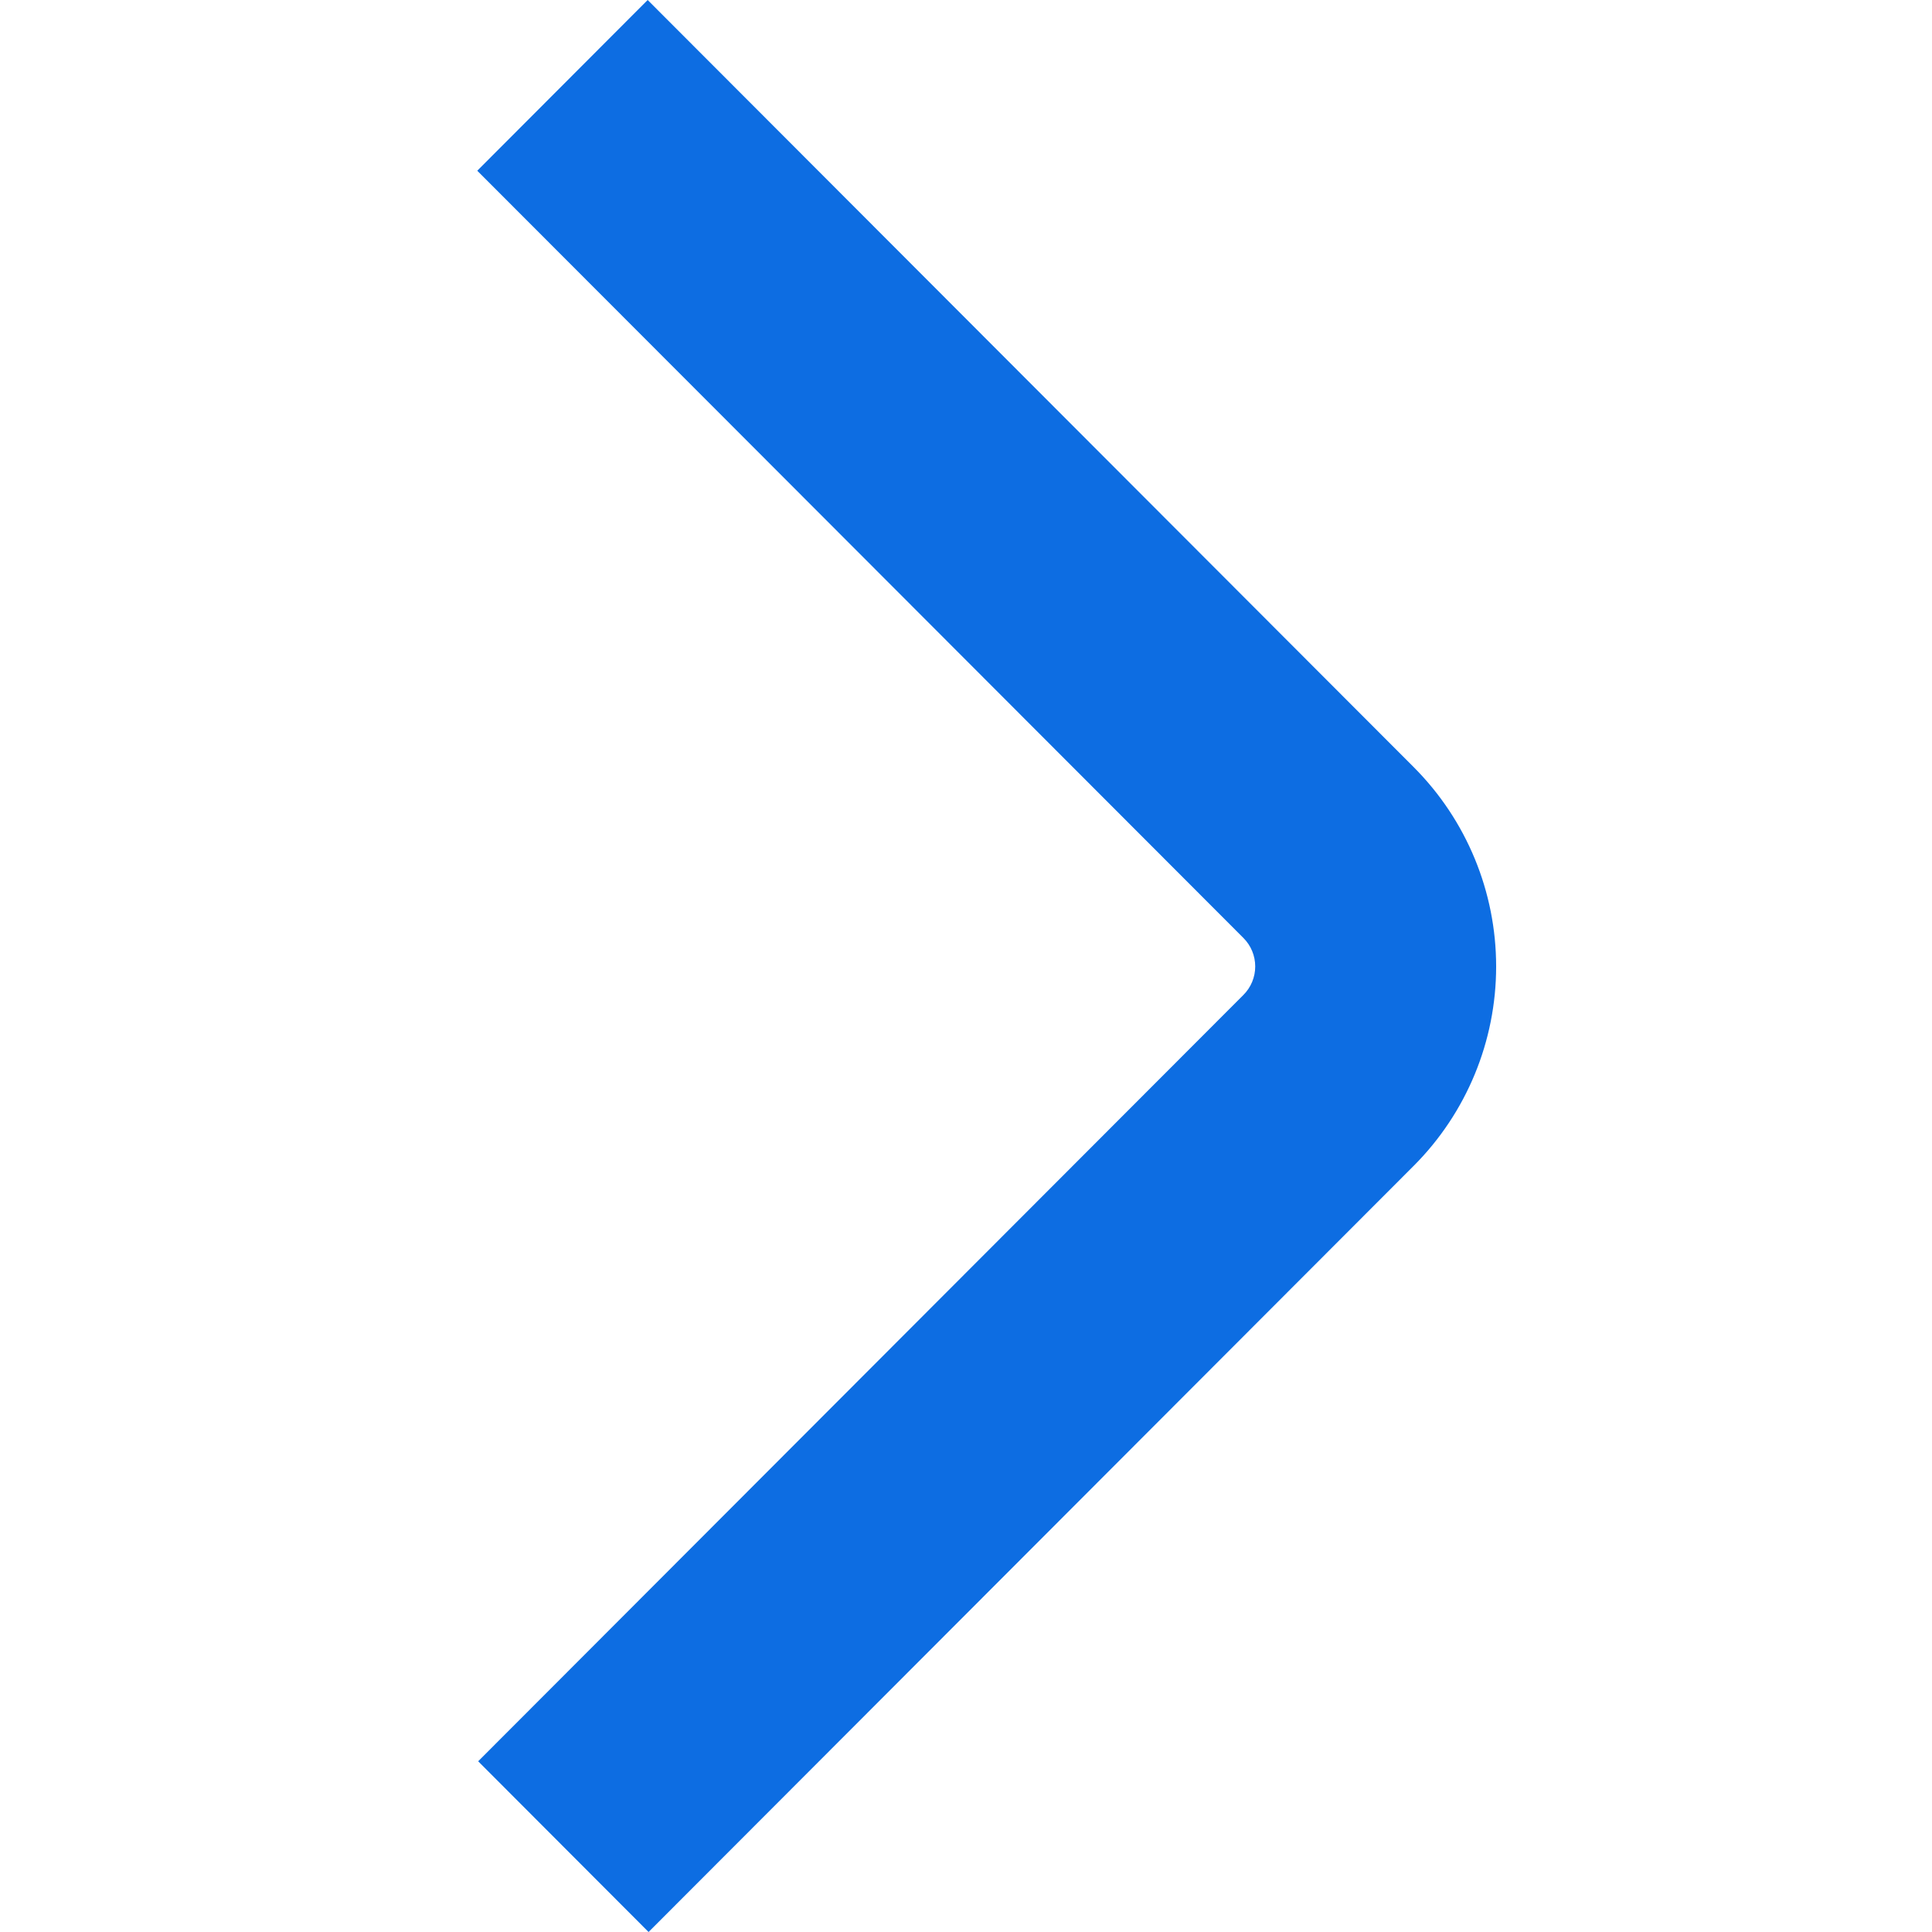 <svg width="30" height="30" viewBox="0 0 30 30" fill="none" xmlns="http://www.w3.org/2000/svg">
<g clip-path="url(#clip0_19_10)">
<path d="M10.071 30L21.955 18.1C22.773 17.279 23.232 16.167 23.232 15.008C23.232 13.848 22.773 12.736 21.955 11.915L10.057 7.62939e-06L7.411 2.651L19.308 14.565C19.425 14.682 19.491 14.841 19.491 15.007C19.491 15.173 19.425 15.332 19.308 15.449L7.425 27.349L10.071 30Z" fill="#0D6DE2"/>
</g>
<defs>
<clipPath id="clip0_19_10">
<rect width="30" height="30" fill="white" transform="matrix(0 -1 1 0 0 30)"/>
</clipPath>
</defs>
</svg>
